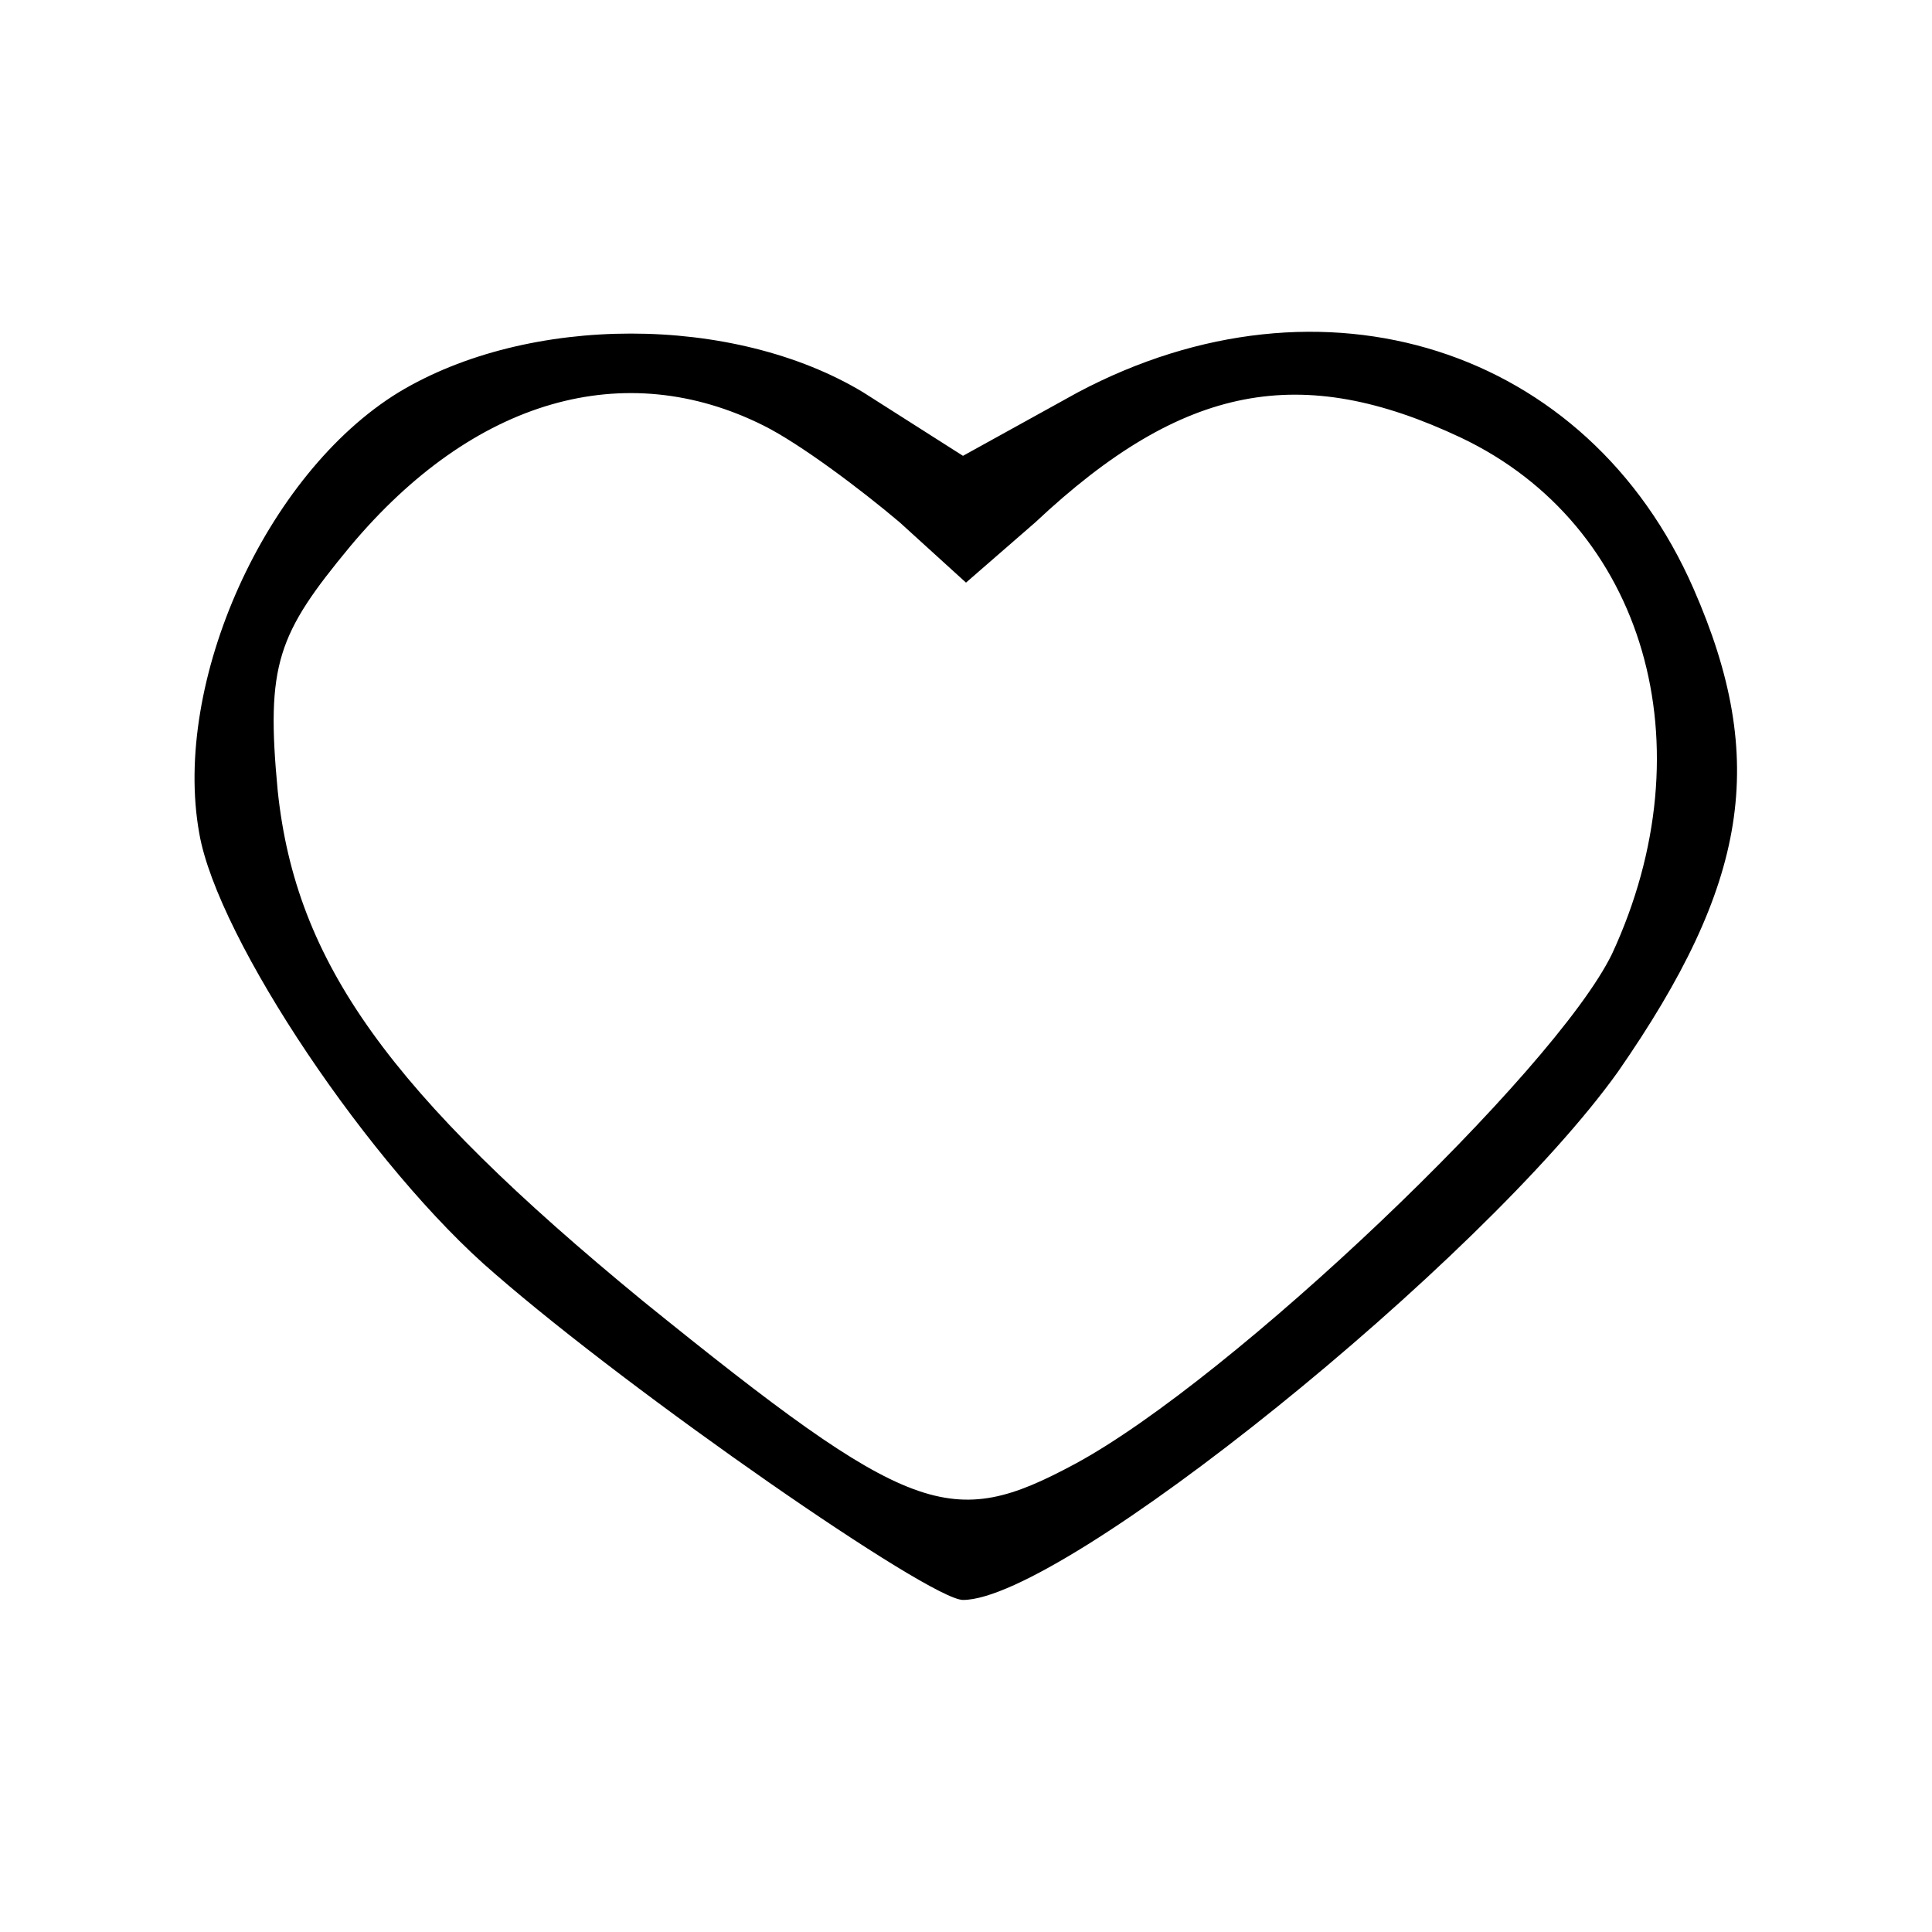 <?xml version="1.0" standalone="no"?>
<!DOCTYPE svg PUBLIC "-//W3C//DTD SVG 20010904//EN"
 "http://www.w3.org/TR/2001/REC-SVG-20010904/DTD/svg10.dtd">
<svg version="1.0" xmlns="http://www.w3.org/2000/svg"
 width="64pt" height="64pt" viewBox="0 0 64 64"
 preserveAspectRatio="xMidYMid meet">

<g transform="translate(0,64) scale(0.1,-0.1)"
fill="#000000" stroke="none">
<path d="M132 510 c-44 -27 -75 -96 -66 -146 6 -35 57 -111 98 -146 46 -40
144 -108 155 -108 33 0 172 112 217 175 43 62 50 103 25 160 -35 80 -123 108
-204 65 l-38 -21 -33 21 c-43 26 -111 26 -154 0z m121 -11 c12 -6 32 -21 45
-32 l22 -20 23 20 c49 46 88 53 141 28 61 -29 82 -102 50 -171 -19 -39 -126
-141 -178 -169 -41 -22 -54 -18 -143 54 -84 69 -115 112 -121 169 -4 42 0 52
24 81 41 49 91 63 137 40z"/>
</g>
</svg>
